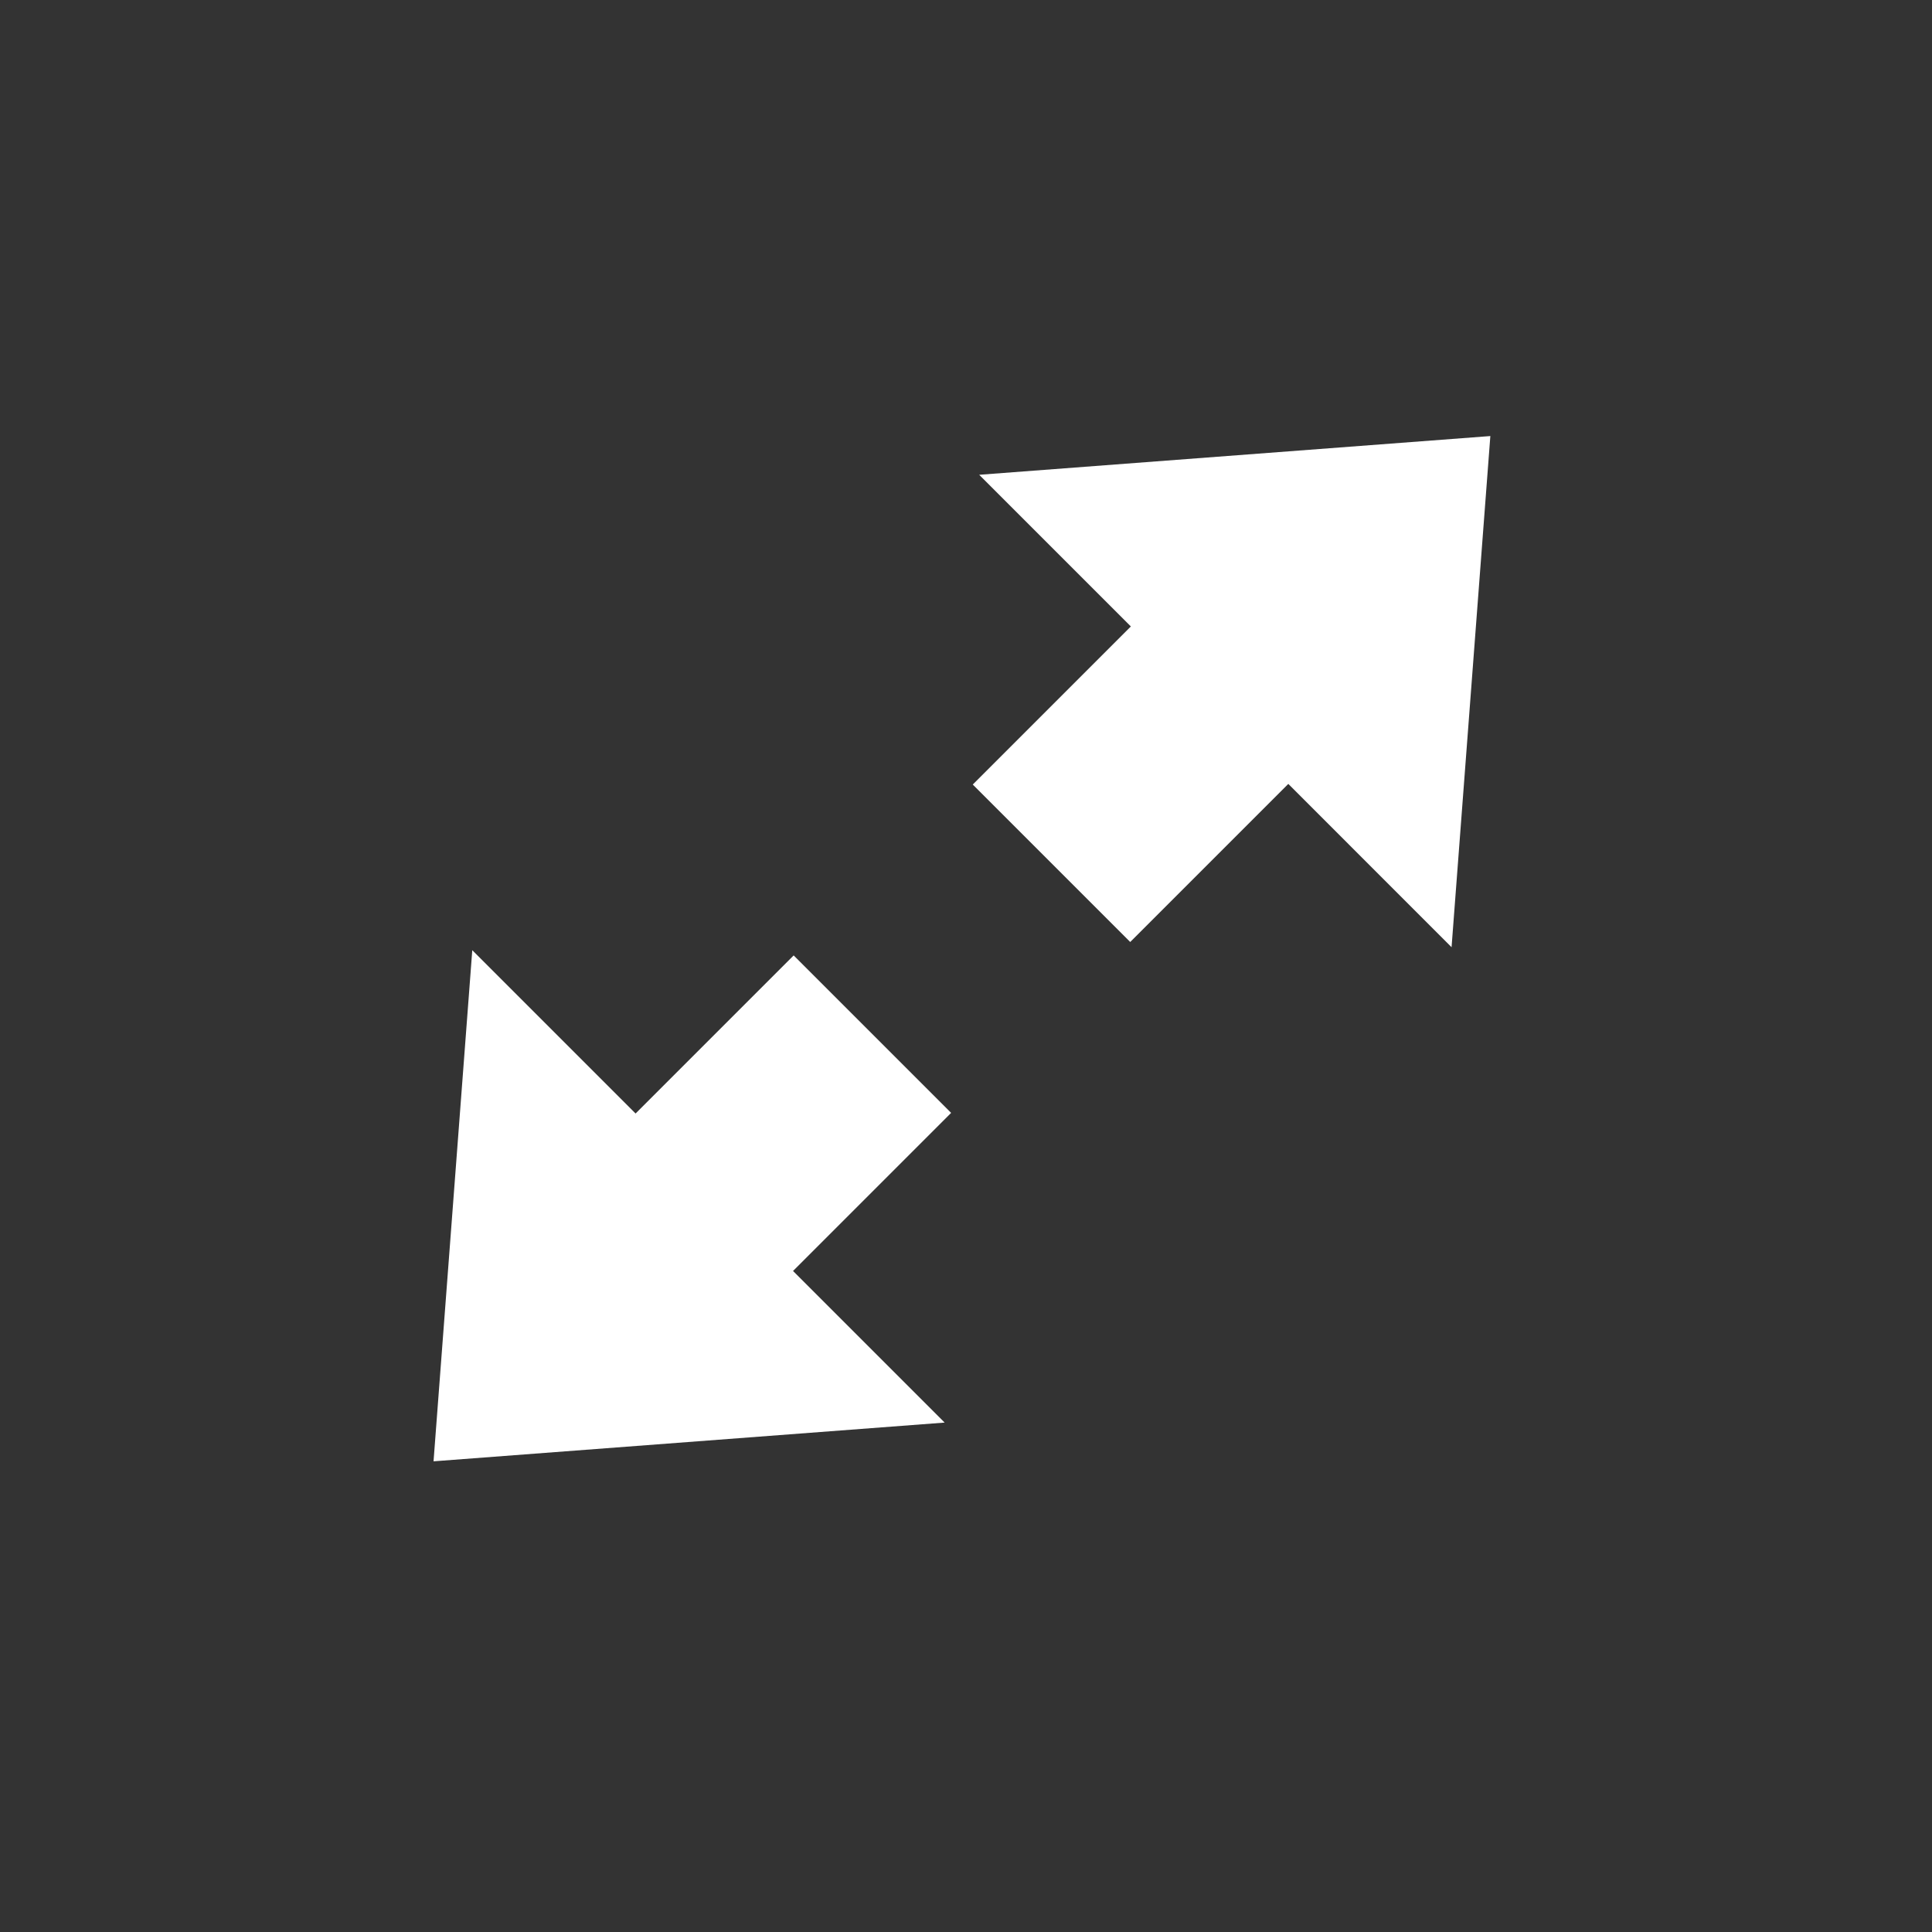 <?xml version="1.0" encoding="UTF-8"?>
<svg width="40px" height="40px" viewBox="0 0 40 40" version="1.1" xmlns="http://www.w3.org/2000/svg" xmlns:xlink="http://www.w3.org/1999/xlink">
    <rect x="0" y="0" width="40" height="40" fill="#333333" stroke="none"/>
    <!-- Generator: Sketch 47.1 (45422) - http://www.bohemiancoding.com/sketch -->
    <title>Video Controls / Icon / Full Screen</title>
    <desc>Created with Sketch.</desc>
    <defs></defs>
    <g id="Symbols" stroke="none" stroke-width="1" fill="none" fill-rule="evenodd">
        <g id="Video-Controls-/-Icon-/-Full-Screen" fill="#FFFFFF">
            <path d="M13.159,23.054 L16.432,19.781 L19.692,23.041 L16.419,26.314 L19.558,29.453 L8.976,30.255 L9.778,19.673 L13.159,23.054 Z M26.673,16.23 L23.4,19.503 L20.14,16.243 L23.413,12.97 L20.273,9.83 L30.856,9.028 L30.053,19.611 L26.673,16.23 Z" id="Combined-Shape"></path>
        </g>
    </g>
</svg>